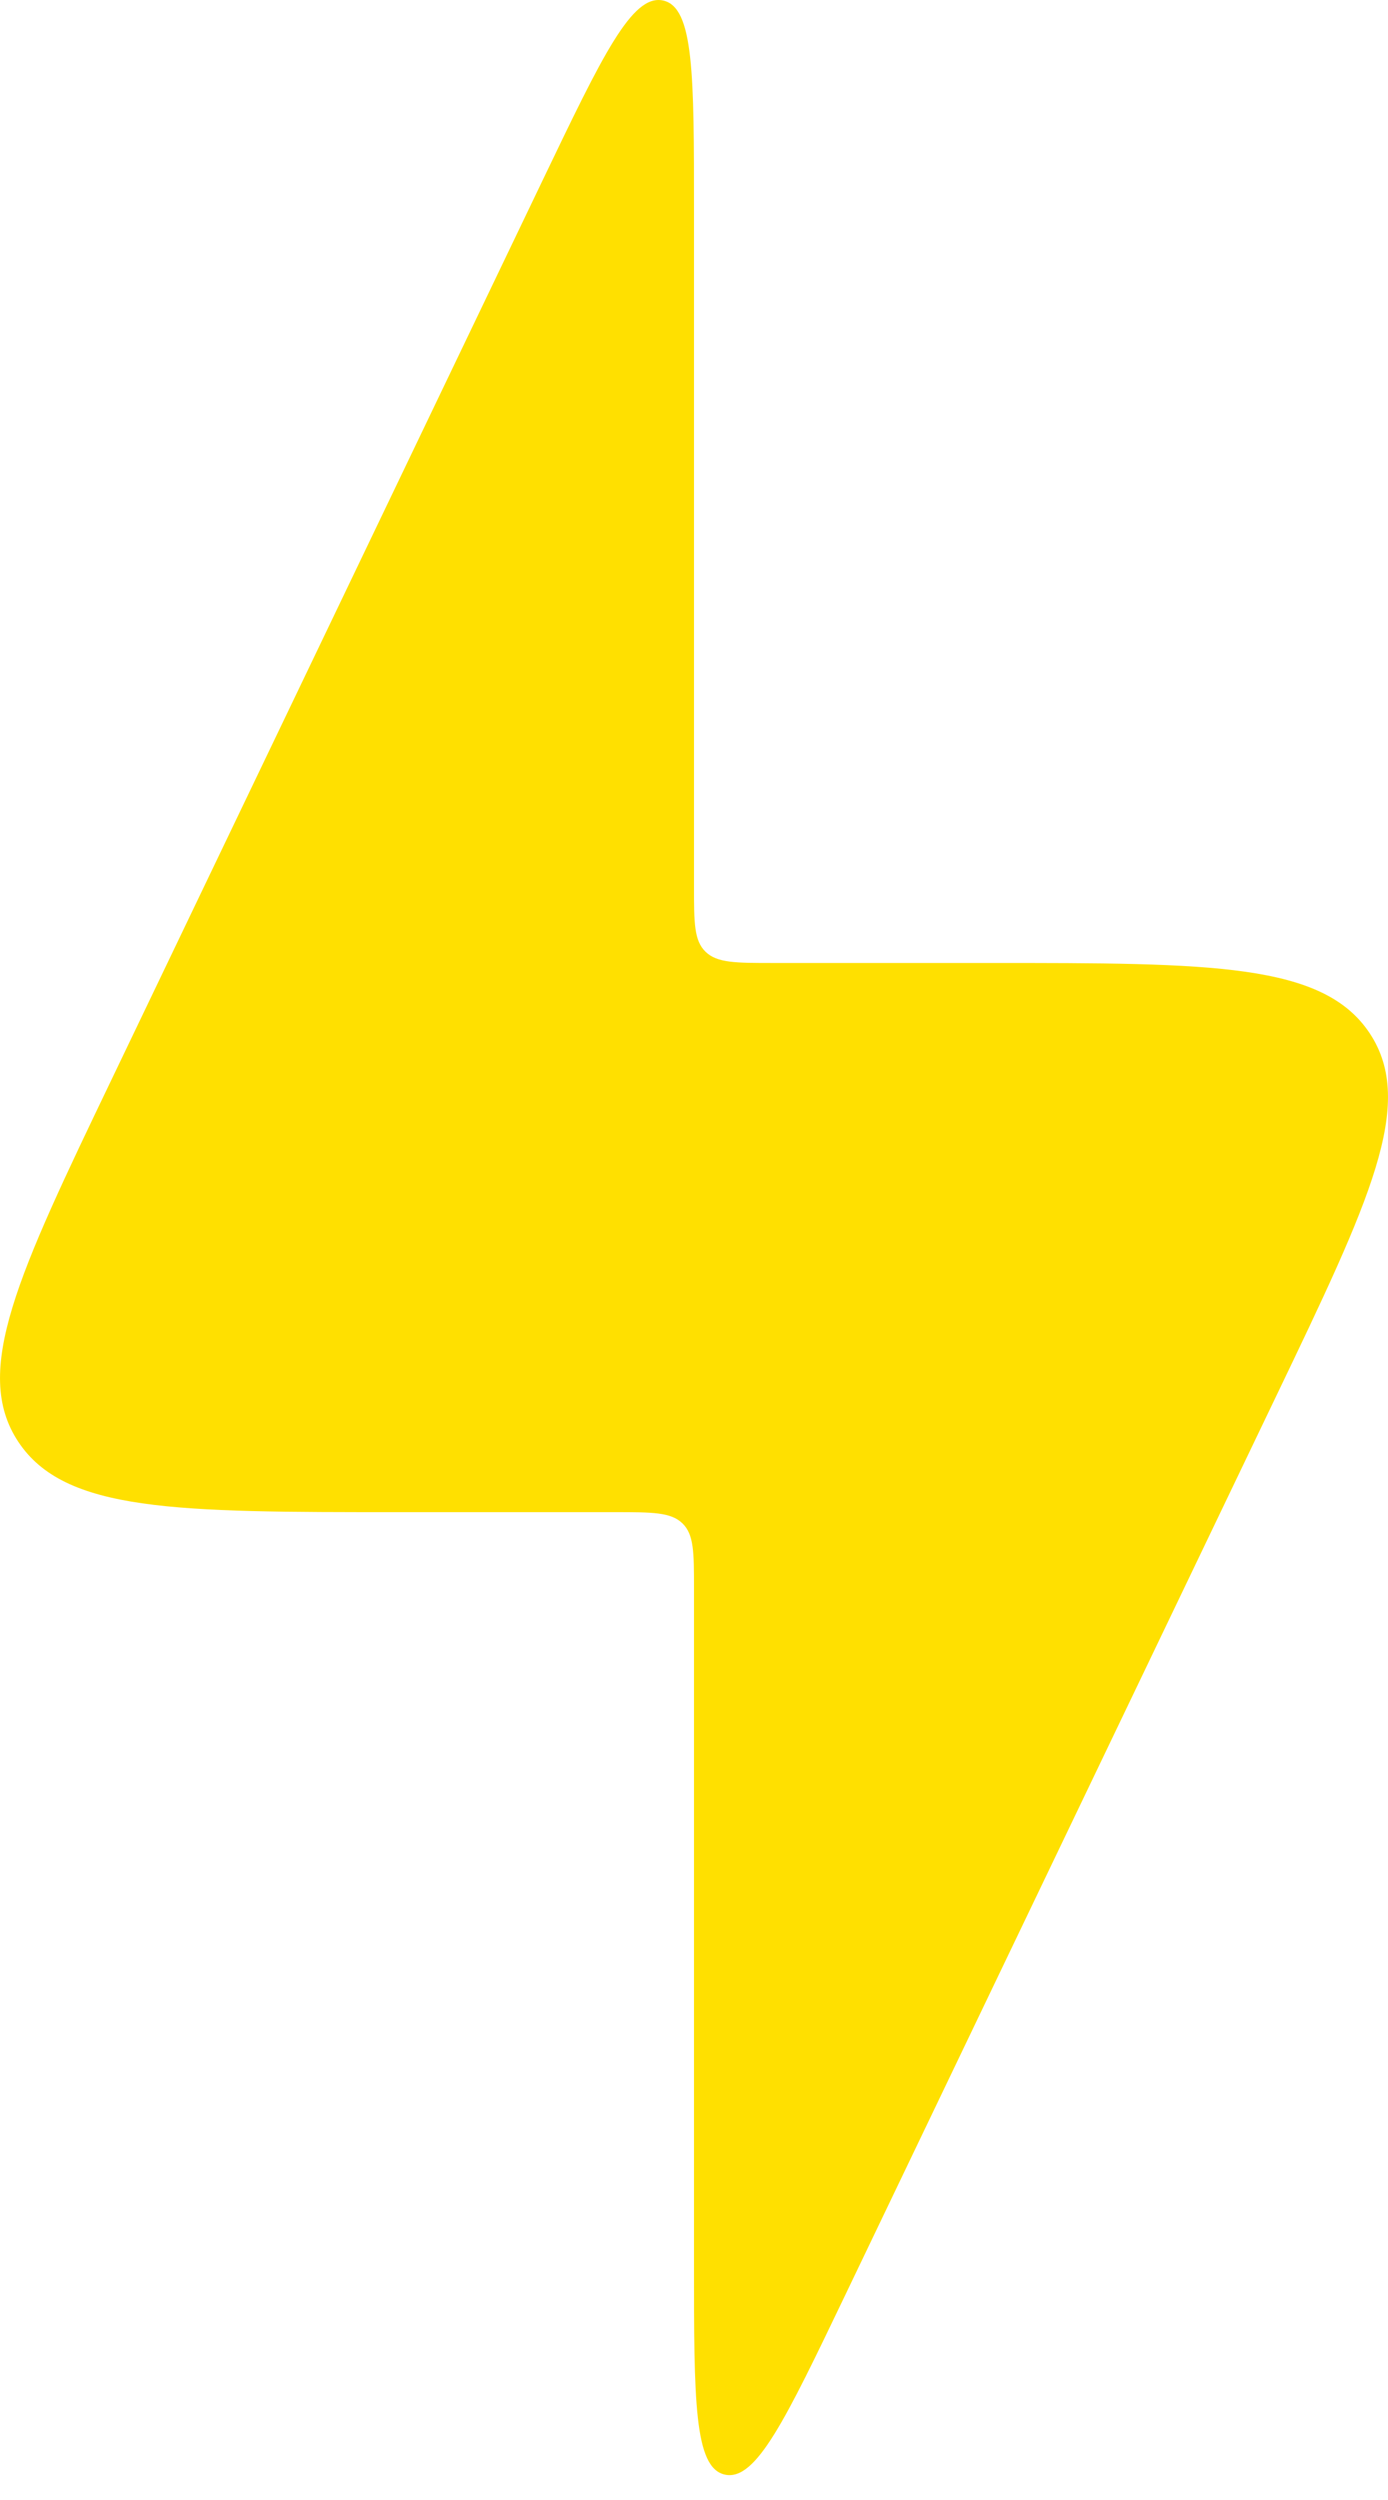 <svg width="20" height="36" viewBox="0 0 20 36" fill="none" xmlns="http://www.w3.org/2000/svg">
<path d="M8.862 21.775H5.743C2.537 21.775 0.934 21.775 0.263 20.761C-0.408 19.747 0.265 18.343 1.612 15.536L7.829 2.575C8.681 0.8 9.107 -0.088 9.553 0.007C10 0.102 10 1.08 10 3.037V12.768C10 13.286 10 13.545 10.167 13.706C10.333 13.867 10.602 13.867 11.138 13.867H14.257C17.463 13.867 19.066 13.867 19.737 14.88C20.408 15.895 19.735 17.298 18.388 20.106L12.171 33.066C11.319 34.842 10.893 35.73 10.447 35.635C10 35.54 10 34.562 10 32.605V22.873C10 22.356 10 22.097 9.833 21.936C9.667 21.775 9.398 21.775 8.862 21.775Z" fill="#FFE000"/>
</svg>

